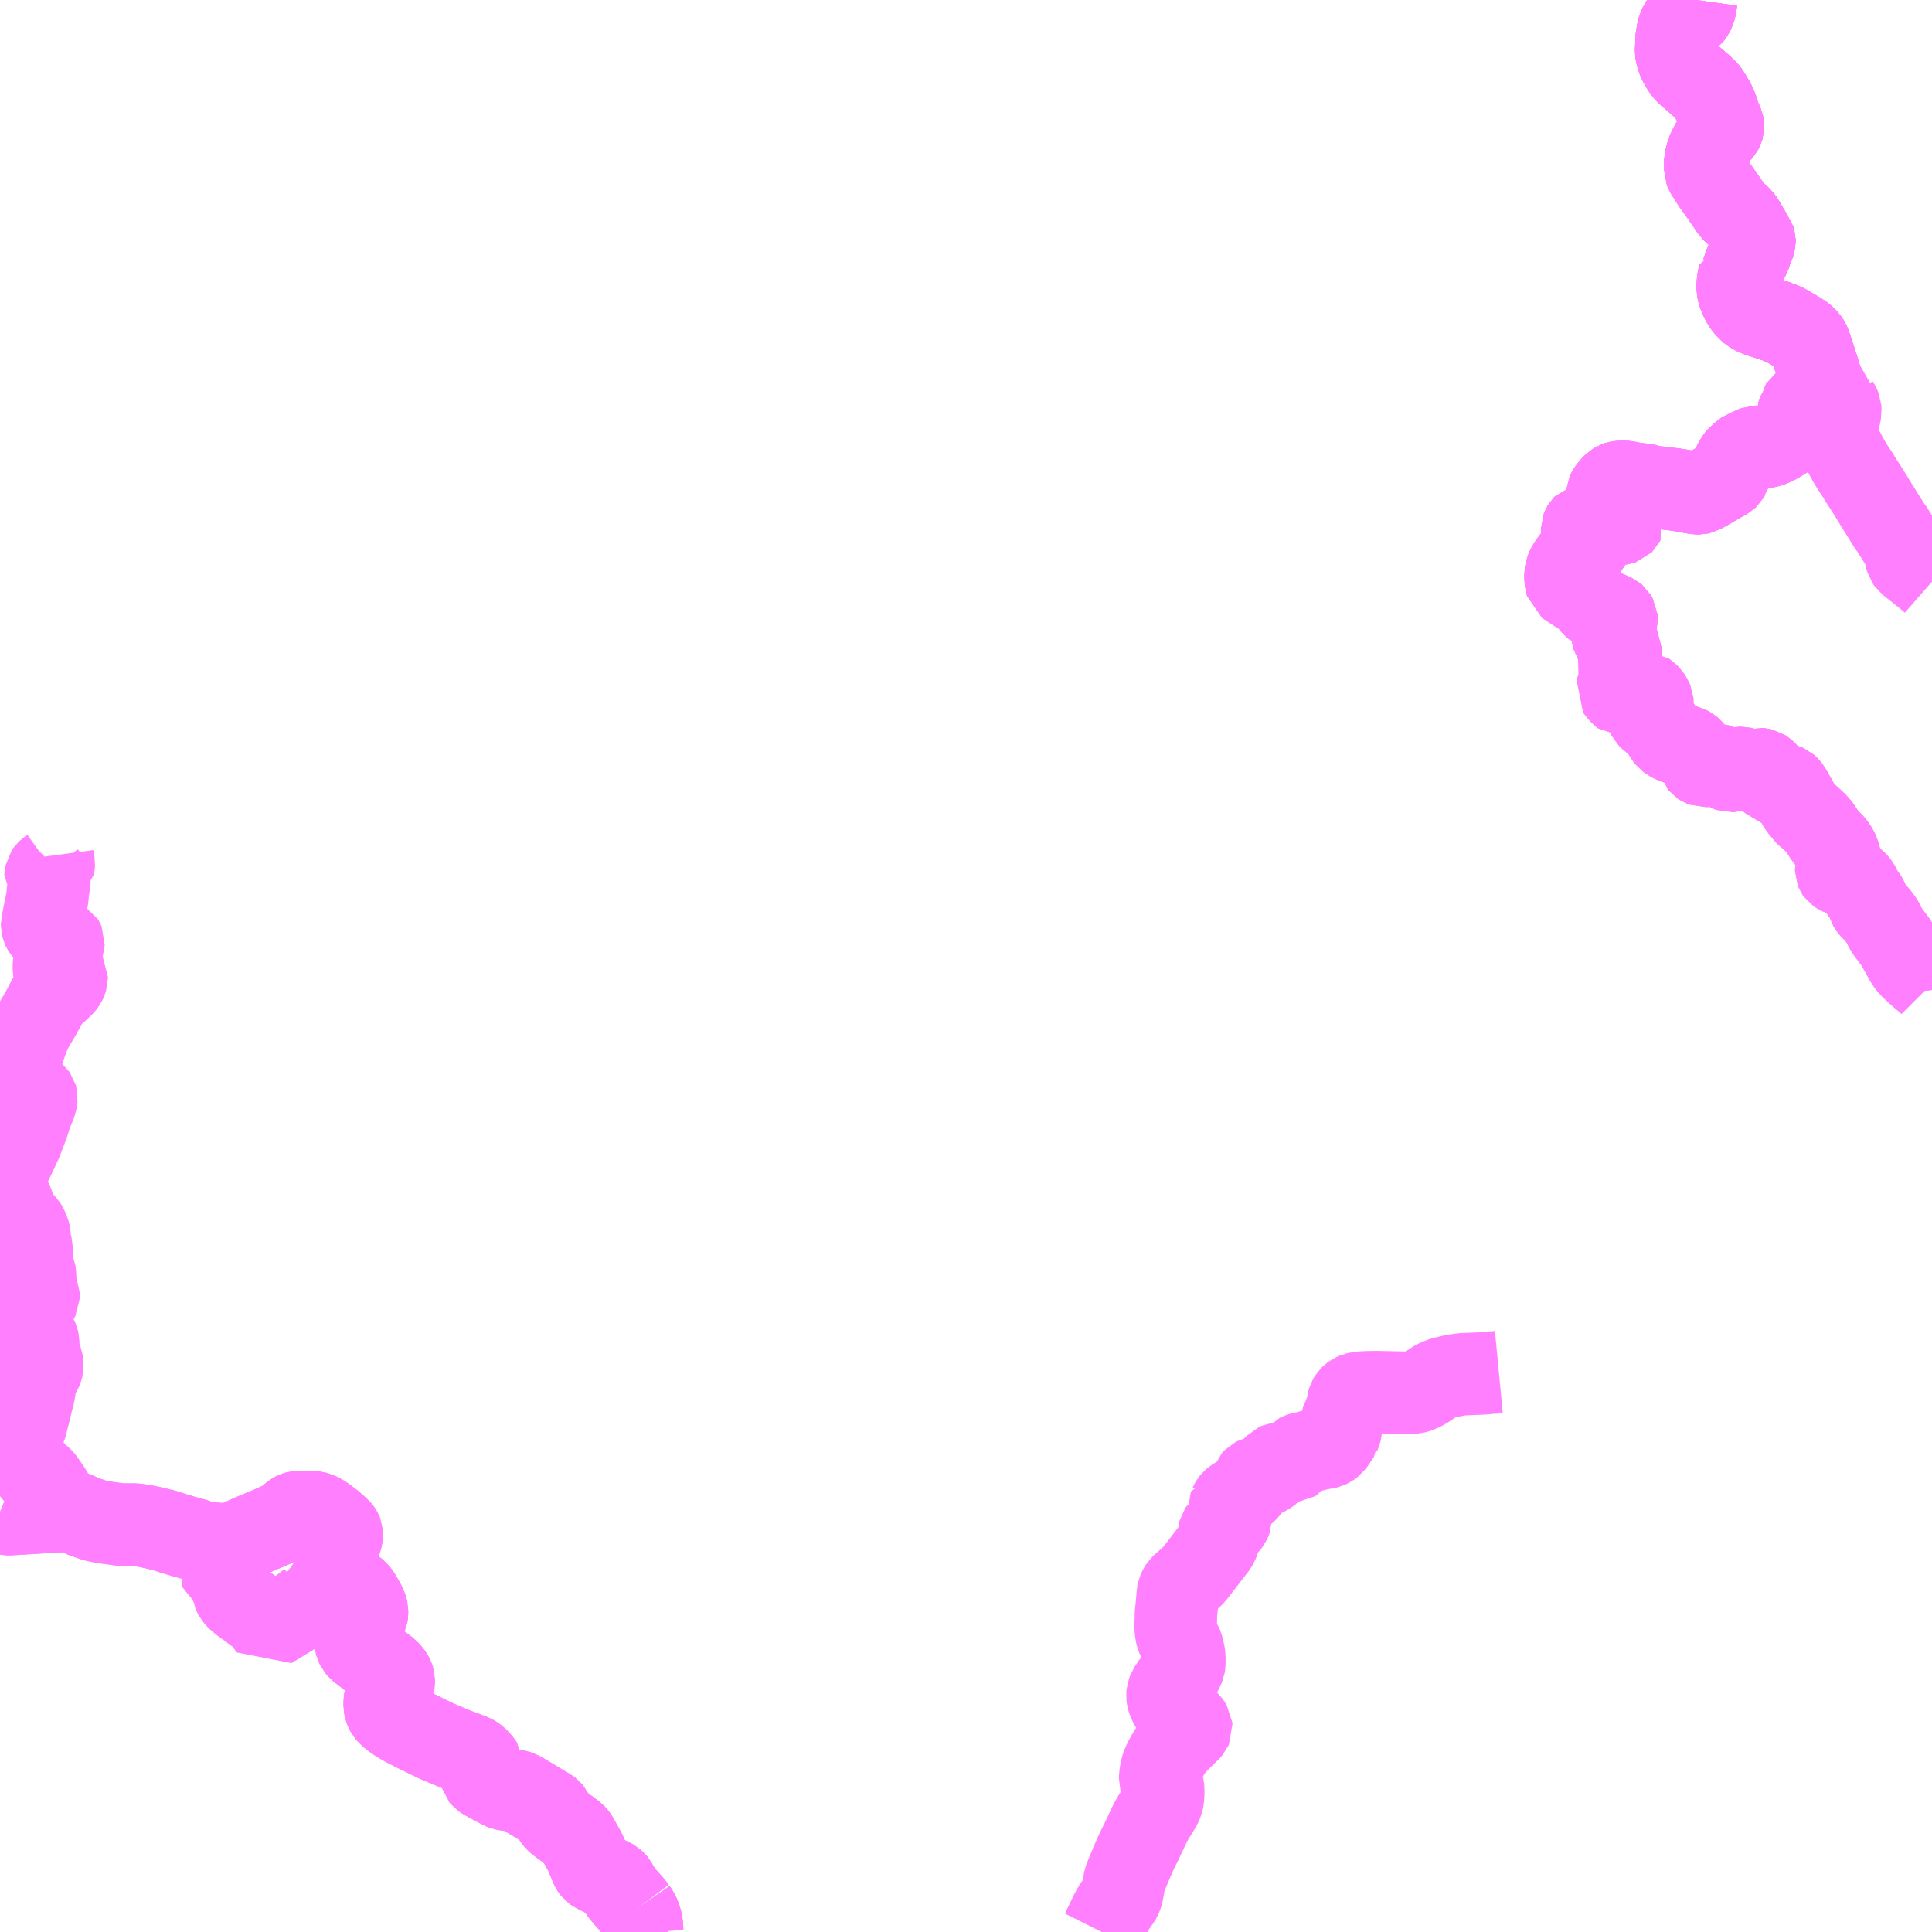 <?xml version="1.0" encoding="UTF-8"?>
<svg  xmlns="http://www.w3.org/2000/svg" xmlns:xlink="http://www.w3.org/1999/xlink" xmlns:go="http://purl.org/svgmap/profile" property="N07_001,N07_002,N07_003,N07_004,N07_005,N07_006,N07_007" viewBox="14150.391 -3955.078 17.578 17.578" go:dataArea="14150.390625 -3955.078125 17.578125 17.578125" >
<globalCoordinateSystem srsName="http://purl.org/crs/84" transform="matrix(100.0,0.0,0.0,-100.0,0.0,0.0)" />
<defs>
 <g id="p0" >
  <circle cx="0.0" cy="0.0" r="3" stroke="green" stroke-width="0.75" vector-effect="non-scaling-stroke" />
 </g>
</defs>
<g fill="none" fill-rule="evenodd" stroke="#FF00FF" stroke-width="0.75" opacity="0.5" vector-effect="non-scaling-stroke" stroke-linejoin="bevel" >
<path content="1,早池峰バス（株）,土淵線,4.0,4.0,3.5," xlink:title="1" d="M14160.416,-3937.5L14160.42,-3937.508L14160.437,-3937.544L14160.464,-3937.601L14160.475,-3937.623L14160.498,-3937.671L14160.513,-3937.698L14160.521,-3937.715L14160.539,-3937.742L14160.577,-3937.795L14160.587,-3937.812L14160.598,-3937.84L14160.602,-3937.857L14160.609,-3937.897L14160.624,-3937.978L14160.632,-3937.999L14160.635,-3938.005L14160.698,-3938.157L14160.702,-3938.166L14160.716,-3938.198L14160.721,-3938.208L14160.753,-3938.277L14160.763,-3938.294L14160.845,-3938.468L14160.855,-3938.489L14160.882,-3938.538L14160.943,-3938.636L14160.95,-3938.648L14160.965,-3938.682L14160.971,-3938.709L14160.974,-3938.75L14160.975,-3938.763L14160.974,-3938.806L14160.973,-3938.818L14160.969,-3938.833L14160.959,-3938.856L14160.948,-3938.88L14160.946,-3938.887L14160.947,-3938.918L14160.954,-3938.962L14160.961,-3938.995L14160.968,-3939.016L14160.987,-3939.058L14161.011,-3939.102L14161.033,-3939.139L14161.058,-3939.175L14161.082,-3939.203L14161.105,-3939.229L14161.192,-3939.315L14161.207,-3939.328L14161.226,-3939.35L14161.231,-3939.361L14161.23,-3939.372L14161.221,-3939.387L14161.21,-3939.402L14161.17,-3939.442L14161.147,-3939.461L14161.108,-3939.482L14161.107,-3939.483L14161.088,-3939.496L14161.081,-3939.503L14161.073,-3939.513L14161.044,-3939.56L14161.025,-3939.595L14161.015,-3939.628L14161.012,-3939.651L14161.014,-3939.673L14161.02,-3939.689L14161.026,-3939.706L14161.068,-3939.767L14161.071,-3939.769L14161.12,-3939.837L14161.139,-3939.868L14161.151,-3939.889L14161.164,-3939.92L14161.167,-3939.939L14161.167,-3939.991L14161.165,-3940.022L14161.156,-3940.064L14161.149,-3940.096L14161.142,-3940.112L14161.129,-3940.133L14161.109,-3940.167L14161.098,-3940.197L14161.092,-3940.222L14161.088,-3940.262L14161.087,-3940.294L14161.089,-3940.322L14161.09,-3940.395L14161.098,-3940.466L14161.107,-3940.577L14161.112,-3940.601L14161.12,-3940.62L14161.134,-3940.642L14161.15,-3940.658L14161.178,-3940.682L14161.238,-3940.736L14161.261,-3940.761L14161.315,-3940.831L14161.454,-3941.011L14161.468,-3941.036L14161.477,-3941.058L14161.481,-3941.074L14161.481,-3941.13L14161.485,-3941.146L14161.495,-3941.161L14161.508,-3941.17L14161.563,-3941.209L14161.568,-3941.214L14161.578,-3941.226L14161.582,-3941.235L14161.588,-3941.254L14161.588,-3941.291L14161.58,-3941.348L14161.58,-3941.379L14161.584,-3941.391L14161.585,-3941.391L14161.589,-3941.4L14161.596,-3941.412L14161.605,-3941.423L14161.619,-3941.435L14161.69,-3941.479L14161.716,-3941.499L14161.729,-3941.511L14161.751,-3941.534L14161.766,-3941.556L14161.772,-3941.566L14161.778,-3941.583L14161.782,-3941.6L14161.783,-3941.603L14161.804,-3941.625L14161.814,-3941.63L14161.872,-3941.644L14161.895,-3941.653L14161.93,-3941.673L14161.951,-3941.689L14161.967,-3941.707L14161.986,-3941.736L14162.003,-3941.754L14162.025,-3941.764L14162.092,-3941.772L14162.122,-3941.773L14162.145,-3941.774L14162.158,-3941.783L14162.178,-3941.811L14162.189,-3941.828L14162.201,-3941.842L14162.215,-3941.849L14162.237,-3941.856L14162.273,-3941.863L14162.359,-3941.887L14162.402,-3941.9L14162.428,-3941.902L14162.449,-3941.904L14162.472,-3941.91L14162.498,-3941.923L14162.514,-3941.935L14162.527,-3941.953L14162.56,-3942.001L14162.578,-3942.028L14162.578,-3942.029L14162.585,-3942.045L14162.59,-3942.065L14162.594,-3942.127L14162.595,-3942.137L14162.609,-3942.173L14162.611,-3942.176L14162.628,-3942.216L14162.645,-3942.261L14162.653,-3942.295L14162.655,-3942.318L14162.663,-3942.345L14162.674,-3942.364L14162.684,-3942.374L14162.705,-3942.389L14162.727,-3942.399L14162.745,-3942.403L14162.791,-3942.409L14162.839,-3942.411L14162.915,-3942.412L14163.166,-3942.407L14163.227,-3942.406L14163.254,-3942.408L14163.282,-3942.414L14163.299,-3942.419L14163.331,-3942.435L14163.355,-3942.447L14163.365,-3942.454L14163.386,-3942.467L14163.421,-3942.492L14163.424,-3942.493L14163.449,-3942.51L14163.458,-3942.515L14163.501,-3942.533L14163.527,-3942.542L14163.601,-3942.559L14163.657,-3942.569L14163.703,-3942.575L14163.881,-3942.582L14163.986,-3942.591L14164.028,-3942.595"/>
<path content="1,早池峰バス（株）,松崎線,4.0,4.0,3.0," xlink:title="1" d="M14156.234,-3937.5L14156.233,-3937.522L14156.23,-3937.571L14156.222,-3937.612L14156.205,-3937.654L14156.193,-3937.679L14156.175,-3937.705"/>
<path content="1,早池峰バス（株）,松崎線,4.0,4.0,3.0," xlink:title="1" d="M14156.175,-3937.705L14156.159,-3937.691L14156.147,-3937.678L14156.13,-3937.657L14156.121,-3937.643L14156.119,-3937.635L14156.109,-3937.602L14156.106,-3937.593L14156.099,-3937.577L14156.064,-3937.534L14156.042,-3937.503L14156.039,-3937.5"/>
<path content="1,早池峰バス（株）,松崎線,4.0,4.0,3.0," xlink:title="1" d="M14156.175,-3937.705L14156.169,-3937.713L14156.141,-3937.749L14156.095,-3937.799L14156.058,-3937.843L14156.045,-3937.86L14156.039,-3937.869L14156.024,-3937.891L14155.993,-3937.945L14155.985,-3937.955L14155.971,-3937.968L14155.955,-3937.977L14155.853,-3938.027L14155.804,-3938.052L14155.79,-3938.062L14155.783,-3938.071L14155.772,-3938.089L14155.738,-3938.172L14155.714,-3938.227L14155.64,-3938.36L14155.629,-3938.375L14155.615,-3938.39L14155.536,-3938.449L14155.489,-3938.483L14155.452,-3938.513L14155.443,-3938.523L14155.435,-3938.536L14155.421,-3938.567L14155.409,-3938.592L14155.399,-3938.604L14155.386,-3938.614L14155.299,-3938.666L14155.268,-3938.685L14155.223,-3938.712L14155.148,-3938.757L14155.121,-3938.773L14155.093,-3938.782L14154.997,-3938.796L14154.99,-3938.797L14154.976,-3938.8L14154.956,-3938.808L14154.938,-3938.818L14154.91,-3938.833L14154.881,-3938.848L14154.8,-3938.892L14154.779,-3938.907L14154.769,-3938.919L14154.766,-3938.93L14154.765,-3938.941L14154.778,-3938.985L14154.78,-3938.986L14154.782,-3938.999L14154.781,-3939.017L14154.771,-3939.032L14154.744,-3939.065L14154.723,-3939.085L14154.706,-3939.097L14154.69,-3939.106L14154.652,-3939.121L14154.641,-3939.125L14154.631,-3939.129L14154.604,-3939.139L14154.567,-3939.153L14154.54,-3939.163L14154.477,-3939.189L14154.403,-3939.22L14154.382,-3939.229L14154.367,-3939.235L14154.341,-3939.248L14154.307,-3939.264L14154.272,-3939.281L14154.254,-3939.29L14154.232,-3939.301L14154.206,-3939.314L14154.158,-3939.337L14154.132,-3939.351L14154.06,-3939.388L14154.013,-3939.416L14153.965,-3939.449L14153.929,-3939.479L14153.913,-3939.498L14153.903,-3939.516L14153.895,-3939.537L14153.891,-3939.557L14153.891,-3939.589L14153.895,-3939.625L14153.903,-3939.651L14153.915,-3939.677L14153.928,-3939.699L14153.952,-3939.729L14153.964,-3939.745L14153.971,-3939.758L14153.973,-3939.771L14153.973,-3939.797L14153.967,-3939.816L14153.959,-3939.832L14153.944,-3939.852L14153.918,-3939.881L14153.868,-3939.919L14153.804,-3939.965L14153.754,-3939.999L14153.657,-3940.074L14153.639,-3940.095L14153.635,-3940.104L14153.632,-3940.109L14153.63,-3940.117L14153.629,-3940.137L14153.633,-3940.169L14153.638,-3940.186L14153.662,-3940.255L14153.664,-3940.256L14153.673,-3940.281L14153.681,-3940.302L14153.686,-3940.31L14153.7,-3940.333L14153.709,-3940.345L14153.723,-3940.369L14153.728,-3940.38L14153.73,-3940.394L14153.73,-3940.404L14153.73,-3940.427L14153.728,-3940.436L14153.712,-3940.479L14153.677,-3940.541L14153.66,-3940.569L14153.639,-3940.596L14153.627,-3940.606L14153.617,-3940.613L14153.581,-3940.627L14153.555,-3940.64L14153.535,-3940.654L14153.522,-3940.666L14153.516,-3940.677"/>
<path content="1,早池峰バス（株）,松崎線,4.0,4.0,3.0," xlink:title="1" d="M14153.516,-3940.677L14153.509,-3940.693L14153.471,-3940.855L14153.466,-3940.876L14153.46,-3940.909L14153.459,-3940.948L14153.464,-3940.979L14153.498,-3941.092L14153.501,-3941.102L14153.502,-3941.112L14153.501,-3941.129L14153.496,-3941.141L14153.49,-3941.15L14153.477,-3941.165L14153.449,-3941.19L14153.403,-3941.231L14153.38,-3941.246L14153.363,-3941.261L14153.333,-3941.282L14153.298,-3941.302L14153.273,-3941.313L14153.261,-3941.316L14153.254,-3941.317L14153.243,-3941.318L14153.165,-3941.319L14153.155,-3941.319L14153.105,-3941.32L14153.095,-3941.319L14153.087,-3941.317L14153.075,-3941.313L14153.065,-3941.308L14153.06,-3941.305L14153.043,-3941.291L14153.001,-3941.257L14152.973,-3941.238L14152.944,-3941.222L14152.859,-3941.184L14152.68,-3941.109L14152.572,-3941.06L14152.524,-3941.04L14152.492,-3941.028L14152.474,-3941.026L14152.432,-3941.026"/>
<path content="1,早池峰バス（株）,松崎線,4.0,4.0,3.0," xlink:title="1" d="M14152.432,-3941.026L14152.379,-3940.932L14152.376,-3940.927L14152.347,-3940.879L14152.342,-3940.873L14152.387,-3940.817L14152.437,-3940.758L14152.468,-3940.707L14152.492,-3940.661L14152.506,-3940.634L14152.515,-3940.609L14152.517,-3940.583L14152.522,-3940.57L14152.527,-3940.561L14152.546,-3940.539L14152.562,-3940.523L14152.599,-3940.493L14152.672,-3940.44L14152.712,-3940.41L14152.738,-3940.393L14152.751,-3940.385L14152.764,-3940.372L14152.788,-3940.345L14152.806,-3940.32L14152.815,-3940.309L14152.819,-3940.304L14152.847,-3940.266L14152.904,-3940.301L14153.011,-3940.366L14153.044,-3940.386L14153.093,-3940.417L14153.126,-3940.442L14153.199,-3940.498L14153.227,-3940.523L14153.233,-3940.532L14153.235,-3940.54L14153.235,-3940.547L14153.234,-3940.565L14153.221,-3940.635L14153.251,-3940.639L14153.353,-3940.651L14153.414,-3940.659L14153.415,-3940.66L14153.516,-3940.677"/>
<path content="1,早池峰バス（株）,松崎線,4.0,4.0,3.0," xlink:title="1" d="M14152.432,-3941.026L14152.422,-3941.027L14152.37,-3941.031L14152.298,-3941.037L14152.296,-3941.038L14152.261,-3941.042L14152.21,-3941.055L14152.16,-3941.072L14152.067,-3941.097L14151.976,-3941.125L14151.971,-3941.126L14151.904,-3941.148L14151.852,-3941.162L14151.851,-3941.162L14151.784,-3941.178L14151.735,-3941.189L14151.65,-3941.203L14151.615,-3941.207L14151.509,-3941.207L14151.496,-3941.207L14151.475,-3941.209L14151.364,-3941.224L14151.3,-3941.235L14151.256,-3941.244L14151.224,-3941.255L14151.157,-3941.278L14151.112,-3941.298L14151.07,-3941.316L14151.044,-3941.323L14151.01,-3941.328L14150.985,-3941.33L14150.939,-3941.33L14150.877,-3941.326L14150.858,-3941.325L14150.811,-3941.323L14150.728,-3941.317L14150.484,-3941.302L14150.445,-3941.302L14150.423,-3941.308L14150.391,-3941.321"/>
<path content="1,早池峰バス（株）,附馬牛線,9.0,8.5,8.0," xlink:title="1" d="M14156.234,-3937.5L14156.233,-3937.522L14156.23,-3937.571L14156.222,-3937.612L14156.205,-3937.654L14156.193,-3937.679L14156.175,-3937.705"/>
<path content="1,早池峰バス（株）,附馬牛線,9.0,8.5,8.0," xlink:title="1" d="M14156.039,-3937.5L14156.042,-3937.503L14156.064,-3937.534L14156.099,-3937.577L14156.106,-3937.593L14156.109,-3937.602L14156.119,-3937.635L14156.121,-3937.643L14156.13,-3937.657L14156.147,-3937.678L14156.159,-3937.691L14156.175,-3937.705"/>
<path content="1,早池峰バス（株）,附馬牛線,9.0,8.5,8.0," xlink:title="1" d="M14156.175,-3937.705L14156.169,-3937.713L14156.141,-3937.749L14156.095,-3937.799L14156.058,-3937.843L14156.045,-3937.86L14156.039,-3937.869L14156.024,-3937.891L14155.993,-3937.945L14155.985,-3937.955L14155.971,-3937.968L14155.955,-3937.977L14155.853,-3938.027L14155.804,-3938.052L14155.79,-3938.062L14155.783,-3938.071L14155.772,-3938.089L14155.738,-3938.172L14155.714,-3938.227L14155.64,-3938.36L14155.629,-3938.375L14155.615,-3938.39L14155.536,-3938.449L14155.489,-3938.483L14155.452,-3938.513L14155.443,-3938.523L14155.435,-3938.536L14155.421,-3938.567L14155.409,-3938.592L14155.399,-3938.604L14155.386,-3938.614L14155.299,-3938.666L14155.268,-3938.685L14155.223,-3938.712L14155.148,-3938.757L14155.121,-3938.773L14155.093,-3938.782L14154.997,-3938.796L14154.99,-3938.797L14154.976,-3938.8L14154.956,-3938.808L14154.938,-3938.818L14154.91,-3938.833L14154.881,-3938.848L14154.8,-3938.892L14154.779,-3938.907L14154.769,-3938.919L14154.766,-3938.93L14154.765,-3938.941L14154.778,-3938.985L14154.78,-3938.986L14154.782,-3938.999L14154.781,-3939.017L14154.771,-3939.032L14154.744,-3939.065L14154.723,-3939.085L14154.706,-3939.097L14154.69,-3939.106L14154.652,-3939.121L14154.641,-3939.125L14154.631,-3939.129L14154.604,-3939.139L14154.567,-3939.153L14154.54,-3939.163L14154.477,-3939.189L14154.403,-3939.22L14154.382,-3939.229L14154.367,-3939.235L14154.341,-3939.248L14154.307,-3939.264L14154.272,-3939.281L14154.254,-3939.29L14154.232,-3939.301L14154.206,-3939.314L14154.158,-3939.337L14154.132,-3939.351L14154.06,-3939.388L14154.013,-3939.416L14153.965,-3939.449L14153.929,-3939.479L14153.913,-3939.498L14153.903,-3939.516L14153.895,-3939.537L14153.891,-3939.557L14153.891,-3939.589L14153.895,-3939.625L14153.903,-3939.651L14153.915,-3939.677L14153.928,-3939.699L14153.952,-3939.729L14153.964,-3939.745L14153.971,-3939.758L14153.973,-3939.771L14153.973,-3939.797L14153.967,-3939.816L14153.959,-3939.832L14153.944,-3939.852L14153.918,-3939.881L14153.868,-3939.919L14153.804,-3939.965L14153.754,-3939.999L14153.657,-3940.074L14153.639,-3940.095L14153.635,-3940.104L14153.632,-3940.109L14153.63,-3940.117L14153.629,-3940.137L14153.633,-3940.169L14153.638,-3940.186L14153.662,-3940.255L14153.664,-3940.256L14153.673,-3940.281L14153.681,-3940.302L14153.686,-3940.31L14153.7,-3940.333L14153.709,-3940.345L14153.723,-3940.369L14153.728,-3940.38L14153.73,-3940.394L14153.73,-3940.404L14153.73,-3940.427L14153.728,-3940.436L14153.712,-3940.479L14153.677,-3940.541L14153.66,-3940.569L14153.639,-3940.596L14153.627,-3940.606L14153.617,-3940.613L14153.581,-3940.627L14153.555,-3940.64L14153.535,-3940.654L14153.522,-3940.666L14153.516,-3940.677L14153.509,-3940.693L14153.471,-3940.855L14153.466,-3940.876L14153.46,-3940.909L14153.459,-3940.948L14153.464,-3940.979L14153.498,-3941.092L14153.501,-3941.102L14153.502,-3941.112L14153.501,-3941.129L14153.496,-3941.141L14153.49,-3941.15L14153.477,-3941.165L14153.449,-3941.19L14153.403,-3941.231L14153.38,-3941.246L14153.363,-3941.261L14153.333,-3941.282L14153.298,-3941.302L14153.273,-3941.313L14153.261,-3941.316L14153.254,-3941.317L14153.243,-3941.318L14153.165,-3941.319L14153.155,-3941.319L14153.105,-3941.32L14153.095,-3941.319L14153.087,-3941.317L14153.075,-3941.313L14153.065,-3941.308L14153.06,-3941.305L14153.043,-3941.291L14153.001,-3941.257L14152.973,-3941.238L14152.944,-3941.222L14152.859,-3941.184L14152.68,-3941.109L14152.572,-3941.06L14152.524,-3941.04L14152.492,-3941.028L14152.474,-3941.026L14152.432,-3941.026L14152.422,-3941.027L14152.37,-3941.031L14152.298,-3941.037L14152.296,-3941.038L14152.261,-3941.042L14152.21,-3941.055L14152.16,-3941.072L14152.067,-3941.097L14151.976,-3941.125L14151.971,-3941.126L14151.904,-3941.148L14151.852,-3941.162L14151.851,-3941.162L14151.784,-3941.178L14151.735,-3941.189L14151.65,-3941.203L14151.615,-3941.207L14151.509,-3941.207L14151.496,-3941.207L14151.475,-3941.209L14151.364,-3941.224L14151.3,-3941.235L14151.256,-3941.244L14151.224,-3941.255L14151.157,-3941.278L14151.112,-3941.298L14151.07,-3941.316L14151.044,-3941.323L14151.01,-3941.328L14150.985,-3941.33L14150.939,-3941.33L14150.877,-3941.326"/>
<path content="1,早池峰バス（株）,附馬牛線,9.0,8.5,8.0," xlink:title="1" d="M14150.877,-3941.326L14150.858,-3941.325L14150.811,-3941.323L14150.728,-3941.317L14150.484,-3941.302L14150.445,-3941.302L14150.423,-3941.308L14150.391,-3941.321"/>
<path content="1,早池峰バス（株）,附馬牛線,9.0,8.5,8.0," xlink:title="1" d="M14150.877,-3941.326L14150.867,-3941.337L14150.851,-3941.355L14150.851,-3941.371L14150.873,-3941.411L14150.877,-3941.425L14150.877,-3941.458L14150.868,-3941.483L14150.859,-3941.501L14150.818,-3941.562L14150.789,-3941.604L14150.774,-3941.622L14150.756,-3941.639L14150.737,-3941.654L14150.719,-3941.666L14150.699,-3941.681L14150.686,-3941.695L14150.673,-3941.715L14150.659,-3941.743L14150.642,-3941.771L14150.613,-3941.803L14150.564,-3941.85L14150.531,-3941.872L14150.522,-3941.881L14150.519,-3941.886L14150.517,-3941.889L14150.518,-3941.899L14150.529,-3941.914L14150.553,-3941.941L14150.562,-3941.952L14150.566,-3941.971L14150.573,-3941.988L14150.594,-3942.027L14150.605,-3942.06L14150.626,-3942.108L14150.633,-3942.128L14150.638,-3942.161L14150.652,-3942.209L14150.668,-3942.277L14150.694,-3942.378L14150.705,-3942.431L14150.716,-3942.518L14150.722,-3942.545L14150.73,-3942.559L14150.753,-3942.588L14150.766,-3942.608L14150.771,-3942.621L14150.774,-3942.635L14150.775,-3942.684L14150.774,-3942.692L14150.743,-3942.767L14150.739,-3942.784L14150.739,-3942.869L14150.735,-3942.887L14150.727,-3942.905L14150.721,-3942.913L14150.644,-3942.99L14150.634,-3943L14150.627,-3943.009L14150.621,-3943.019L14150.621,-3943.037L14150.626,-3943.058L14150.639,-3943.085L14150.644,-3943.096L14150.747,-3943.283L14150.747,-3943.293L14150.728,-3943.333L14150.71,-3943.374L14150.71,-3943.385L14150.71,-3943.484L14150.707,-3943.502L14150.684,-3943.559L14150.676,-3943.584L14150.672,-3943.608L14150.672,-3943.642L14150.679,-3943.698L14150.679,-3943.726L14150.676,-3943.737L14150.662,-3943.767L14150.66,-3943.781L14150.662,-3943.838L14150.66,-3943.848L14150.644,-3943.892L14150.633,-3943.916L14150.622,-3943.933L14150.607,-3943.949L14150.588,-3943.966L14150.56,-3943.985L14150.535,-3944.004L14150.527,-3944.016L14150.519,-3944.035L14150.515,-3944.06L14150.51,-3944.108L14150.509,-3944.119L14150.504,-3944.135L14150.498,-3944.147L14150.471,-3944.182L14150.464,-3944.192L14150.44,-3944.227L14150.429,-3944.241L14150.421,-3944.261L14150.416,-3944.284L14150.415,-3944.309L14150.419,-3944.338L14150.425,-3944.353L14150.451,-3944.406L14150.498,-3944.509L14150.549,-3944.615L14150.569,-3944.661L14150.575,-3944.672L14150.582,-3944.688L14150.585,-3944.695L14150.641,-3944.84L14150.666,-3944.918L14150.681,-3944.962L14150.708,-3945.026L14150.715,-3945.047L14150.721,-3945.073L14150.722,-3945.083L14150.723,-3945.093L14150.72,-3945.104L14150.715,-3945.111L14150.702,-3945.122L14150.676,-3945.139L14150.659,-3945.149L14150.638,-3945.159L14150.621,-3945.167L14150.563,-3945.193L14150.556,-3945.197L14150.549,-3945.212L14150.544,-3945.234L14150.543,-3945.282L14150.543,-3945.296L14150.539,-3945.342L14150.542,-3945.355L14150.555,-3945.387L14150.564,-3945.406L14150.587,-3945.474L14150.646,-3945.645L14150.663,-3945.682L14150.686,-3945.731L14150.692,-3945.741L14150.749,-3945.835L14150.788,-3945.906L14150.83,-3945.987L14150.84,-3946.002L14150.86,-3946.02L14150.9,-3946.053L14150.96,-3946.109L14150.972,-3946.122L14150.983,-3946.136L14150.99,-3946.151L14150.998,-3946.177L14150.998,-3946.189L14150.993,-3946.198L14150.987,-3946.206L14150.978,-3946.212L14150.952,-3946.211L14150.943,-3946.21L14150.911,-3946.21L14150.895,-3946.221L14150.889,-3946.228L14150.884,-3946.241L14150.881,-3946.258L14150.881,-3946.298L14150.886,-3946.339L14150.895,-3946.387L14150.902,-3946.405L14150.91,-3946.417L14150.919,-3946.426L14150.935,-3946.437L14150.952,-3946.453L14150.961,-3946.467L14150.968,-3946.488L14150.969,-3946.505L14150.964,-3946.517L14150.961,-3946.522L14150.952,-3946.527L14150.89,-3946.55L14150.833,-3946.575L14150.828,-3946.579L14150.808,-3946.595L14150.795,-3946.609L14150.783,-3946.629L14150.777,-3946.642L14150.774,-3946.654L14150.774,-3946.671L14150.779,-3946.691L14150.796,-3946.78L14150.821,-3946.903L14150.825,-3946.944L14150.826,-3946.961L14150.834,-3947.018L14150.84,-3947.048L14150.84,-3947.069L14150.836,-3947.079L14150.81,-3947.11L14150.805,-3947.117L14150.805,-3947.12L14150.807,-3947.132L14150.814,-3947.142L14150.827,-3947.154L14150.859,-3947.177L14150.871,-3947.188L14150.878,-3947.198L14150.879,-3947.199L14150.88,-3947.204L14150.881,-3947.22L14150.878,-3947.238L14150.876,-3947.246L14150.873,-3947.279L14150.871,-3947.294"/>
<path content="3,宮古市,第1号,1.0,1.0,1.0," xlink:title="3" d="M14165.824,-3955.078L14165.823,-3955.071L14165.819,-3955.041L14165.818,-3955.038L14165.813,-3955.008L14165.805,-3954.979L14165.793,-3954.956L14165.77,-3954.926L14165.73,-3954.898L14165.704,-3954.881L14165.689,-3954.867L14165.677,-3954.85L14165.664,-3954.823L14165.659,-3954.804L14165.656,-3954.787L14165.655,-3954.782L14165.65,-3954.754L14165.646,-3954.725L14165.643,-3954.704L14165.646,-3954.686L14165.642,-3954.642L14165.642,-3954.61L14165.645,-3954.585L14165.656,-3954.548L14165.667,-3954.52L14165.682,-3954.494L14165.696,-3954.468L14165.72,-3954.433L14165.746,-3954.405L14165.769,-3954.386L14165.822,-3954.34L14165.882,-3954.288L14165.914,-3954.257L14165.925,-3954.244L14165.947,-3954.212L14165.972,-3954.169L14165.985,-3954.148L14166.007,-3954.1L14166.02,-3954.065L14166.029,-3954.023L14166.03,-3954.007L14166.042,-3953.999L14166.064,-3953.948L14166.066,-3953.938L14166.065,-3953.914L14166.063,-3953.907L14166.054,-3953.89L14166.016,-3953.847L14165.992,-3953.815L14165.962,-3953.765L14165.936,-3953.717L14165.919,-3953.667L14165.911,-3953.632L14165.908,-3953.609L14165.906,-3953.591L14165.907,-3953.578L14165.907,-3953.574L14165.908,-3953.541L14165.909,-3953.538L14165.909,-3953.525L14165.912,-3953.517L14165.922,-3953.5L14165.981,-3953.408L14165.994,-3953.39L14166.052,-3953.308L14166.063,-3953.293L14166.111,-3953.224L14166.112,-3953.223L14166.149,-3953.166L14166.165,-3953.151L14166.202,-3953.119L14166.231,-3953.091L14166.252,-3953.063L14166.298,-3952.984L14166.306,-3952.971L14166.316,-3952.954L14166.343,-3952.913L14166.351,-3952.903L14166.353,-3952.896L14166.353,-3952.873L14166.349,-3952.858L14166.344,-3952.848L14166.336,-3952.831L14166.328,-3952.822L14166.321,-3952.802L14166.317,-3952.78L14166.306,-3952.746L14166.281,-3952.702L14166.275,-3952.692L14166.261,-3952.647L14166.247,-3952.607L14166.242,-3952.593L14166.239,-3952.589L14166.236,-3952.587L14166.218,-3952.585L14166.216,-3952.576L14166.207,-3952.532L14166.203,-3952.503L14166.203,-3952.448L14166.206,-3952.428L14166.212,-3952.405L14166.23,-3952.362L14166.242,-3952.337L14166.258,-3952.311L14166.278,-3952.285L14166.302,-3952.259L14166.319,-3952.244L14166.348,-3952.226L14166.372,-3952.215L14166.394,-3952.206L14166.562,-3952.151L14166.569,-3952.147L14166.624,-3952.126L14166.751,-3952.052L14166.799,-3952.02L14166.815,-3952.006L14166.834,-3951.986L14166.849,-3951.963L14166.853,-3951.954L14166.876,-3951.889L14166.926,-3951.736L14166.969,-3951.593L14166.984,-3951.549L14167.022,-3951.548L14167.031,-3951.551L14167.053,-3951.562L14167.06,-3951.559L14167.096,-3951.541L14167.104,-3951.538L14167.1,-3951.514L14167.101,-3951.436L14167.107,-3951.417L14167.123,-3951.39L14167.131,-3951.372L14167.134,-3951.364L14167.136,-3951.335L14167.129,-3951.298L14167.122,-3951.275L14167.113,-3951.251L14167.11,-3951.245L14167.101,-3951.214L14167.096,-3951.196L14167.088,-3951.185L14167.075,-3951.18L14167.077,-3951.17L14167.08,-3951.157L14167.084,-3951.135L14167.093,-3951.11L14167.118,-3951.058L14167.13,-3951.035L14167.145,-3951.007L14167.166,-3950.969L14167.173,-3950.957L14167.176,-3950.95L14167.194,-3950.917L14167.209,-3950.889L14167.247,-3950.826L14167.275,-3950.784L14167.294,-3950.755L14167.303,-3950.741L14167.312,-3950.724L14167.346,-3950.672L14167.414,-3950.565L14167.44,-3950.522L14167.446,-3950.512L14167.468,-3950.476L14167.472,-3950.47L14167.507,-3950.414L14167.519,-3950.394L14167.539,-3950.363L14167.581,-3950.295L14167.588,-3950.285L14167.599,-3950.273L14167.702,-3950.108L14167.71,-3950.091L14167.719,-3950.071L14167.727,-3950.041L14167.734,-3949.999L14167.74,-3949.979L14167.752,-3949.962L14167.828,-3949.901L14167.854,-3949.88L14167.882,-3949.858L14167.937,-3949.814L14167.969,-3949.786"/>
<path content="3,宮古市,第2号,3.5,1.5,1.5," xlink:title="3" d="M14165.824,-3955.078L14165.823,-3955.071L14165.819,-3955.041L14165.818,-3955.038L14165.813,-3955.008L14165.805,-3954.979L14165.793,-3954.956L14165.77,-3954.926L14165.73,-3954.898L14165.704,-3954.881L14165.689,-3954.867L14165.677,-3954.85L14165.664,-3954.823L14165.659,-3954.804L14165.656,-3954.787L14165.655,-3954.782L14165.65,-3954.754L14165.646,-3954.725L14165.643,-3954.704L14165.646,-3954.686L14165.642,-3954.642L14165.642,-3954.61L14165.645,-3954.585L14165.656,-3954.548L14165.667,-3954.52L14165.682,-3954.494L14165.696,-3954.468L14165.72,-3954.433L14165.746,-3954.405L14165.769,-3954.386L14165.822,-3954.34L14165.882,-3954.288L14165.914,-3954.257L14165.925,-3954.244L14165.947,-3954.212L14165.972,-3954.169L14165.985,-3954.148L14166.007,-3954.1L14166.02,-3954.065L14166.029,-3954.023L14166.03,-3954.007L14166.042,-3953.999L14166.064,-3953.948L14166.066,-3953.938L14166.065,-3953.914L14166.063,-3953.907L14166.054,-3953.89L14166.016,-3953.847L14165.992,-3953.815L14165.962,-3953.765L14165.936,-3953.717L14165.919,-3953.667L14165.911,-3953.632L14165.908,-3953.609L14165.906,-3953.591L14165.907,-3953.578L14165.907,-3953.574L14165.908,-3953.541L14165.909,-3953.538L14165.909,-3953.525L14165.912,-3953.517L14165.922,-3953.5L14165.981,-3953.408L14165.994,-3953.39L14166.052,-3953.308L14166.063,-3953.293L14166.111,-3953.224L14166.112,-3953.223L14166.149,-3953.166L14166.165,-3953.151L14166.202,-3953.119L14166.231,-3953.091L14166.252,-3953.063L14166.298,-3952.984L14166.306,-3952.971L14166.316,-3952.954L14166.343,-3952.913L14166.351,-3952.903L14166.353,-3952.896L14166.353,-3952.873L14166.349,-3952.858L14166.344,-3952.848L14166.336,-3952.831L14166.328,-3952.822L14166.321,-3952.802L14166.317,-3952.78L14166.306,-3952.746L14166.281,-3952.702L14166.275,-3952.692L14166.261,-3952.647L14166.247,-3952.607L14166.242,-3952.593L14166.239,-3952.589L14166.236,-3952.587L14166.218,-3952.585L14166.216,-3952.576L14166.207,-3952.532L14166.203,-3952.503L14166.203,-3952.448L14166.206,-3952.428L14166.212,-3952.405L14166.23,-3952.362L14166.242,-3952.337L14166.258,-3952.311L14166.278,-3952.285L14166.302,-3952.259L14166.319,-3952.244L14166.348,-3952.226L14166.372,-3952.215L14166.394,-3952.206L14166.562,-3952.151L14166.569,-3952.147L14166.624,-3952.126L14166.751,-3952.052L14166.799,-3952.02L14166.815,-3952.006L14166.834,-3951.986L14166.849,-3951.963L14166.853,-3951.954L14166.876,-3951.889L14166.926,-3951.736L14166.969,-3951.593L14166.984,-3951.549L14167.022,-3951.548L14167.031,-3951.551L14167.053,-3951.562"/>
<path content="3,宮古市,第3号,0.5,0.0,0.0," xlink:title="3" d="M14166.984,-3951.549L14166.965,-3951.541L14166.944,-3951.53L14166.929,-3951.518L14166.917,-3951.505L14166.902,-3951.486L14166.88,-3951.47L14166.862,-3951.46L14166.824,-3951.443L14166.801,-3951.43L14166.795,-3951.417L14166.79,-3951.401L14166.789,-3951.383L14166.786,-3951.369L14166.78,-3951.356L14166.771,-3951.347L14166.753,-3951.32L14166.746,-3951.307L14166.745,-3951.305L14166.743,-3951.3L14166.744,-3951.255L14166.745,-3951.232L14166.743,-3951.223L14166.724,-3951.187L14166.7,-3951.141L14166.691,-3951.133L14166.663,-3951.116L14166.66,-3951.113L14166.615,-3951.086L14166.556,-3951.05L14166.54,-3951.041L14166.536,-3951.04L14166.515,-3951.03L14166.492,-3951.021L14166.481,-3951.018L14166.477,-3951.017L14166.464,-3951.014L14166.447,-3951.01L14166.429,-3951.01L14166.415,-3951.01L14166.392,-3951.013L14166.365,-3951.012L14166.347,-3951.005L14166.338,-3951.001L14166.319,-3950.99L14166.309,-3950.986L14166.296,-3950.981L14166.27,-3950.972L14166.26,-3950.965L14166.224,-3950.934L14166.209,-3950.923L14166.198,-3950.91L14166.181,-3950.882L14166.162,-3950.848L14166.154,-3950.823L14166.147,-3950.804L14166.128,-3950.778L14166.124,-3950.765L14166.122,-3950.753L14166.12,-3950.75L14166.115,-3950.741L14166.102,-3950.729L14166.024,-3950.685L14165.983,-3950.661L14165.976,-3950.657L14165.96,-3950.647L14165.944,-3950.638L14165.92,-3950.624L14165.891,-3950.608L14165.887,-3950.606L14165.865,-3950.594L14165.847,-3950.59L14165.831,-3950.59L14165.752,-3950.604L14165.697,-3950.614L14165.614,-3950.627L14165.573,-3950.631L14165.49,-3950.642L14165.428,-3950.646L14165.414,-3950.65L14165.369,-3950.664L14165.356,-3950.667L14165.306,-3950.672L14165.252,-3950.678L14165.224,-3950.685L14165.199,-3950.69L14165.18,-3950.693L14165.154,-3950.694L14165.129,-3950.693L14165.109,-3950.69L14165.1,-3950.687L14165.082,-3950.676L14165.047,-3950.642L14165.02,-3950.602L14165.01,-3950.582L14165.009,-3950.559L14165.015,-3950.544L14165.024,-3950.522L14165.03,-3950.509L14165.041,-3950.487L14165.065,-3950.446L14165.085,-3950.416L14165.116,-3950.381L14165.141,-3950.357L14165.16,-3950.336L14165.162,-3950.331L14165.159,-3950.325L14165.151,-3950.317L14165.139,-3950.313L14165.111,-3950.31L14165.087,-3950.309L14165.038,-3950.308L14165.007,-3950.309L14164.977,-3950.31L14164.959,-3950.311L14164.922,-3950.311L14164.885,-3950.305L14164.815,-3950.299L14164.802,-3950.295L14164.797,-3950.29L14164.794,-3950.285L14164.786,-3950.265L14164.786,-3950.258L14164.791,-3950.239L14164.798,-3950.227L14164.825,-3950.179L14164.837,-3950.153L14164.846,-3950.124L14164.846,-3950.113L14164.843,-3950.107L14164.818,-3950.079L14164.813,-3950.076L14164.755,-3950.036L14164.728,-3950.015L14164.714,-3950.002L14164.695,-3949.979L14164.664,-3949.935L14164.652,-3949.913L14164.642,-3949.889L14164.635,-3949.855L14164.635,-3949.816L14164.64,-3949.779L14164.646,-3949.758L14164.654,-3949.752L14164.668,-3949.745L14164.688,-3949.734L14164.703,-3949.72L14164.722,-3949.703L14164.733,-3949.698L14164.785,-3949.684L14164.801,-3949.678L14164.814,-3949.67L14164.83,-3949.655L14164.845,-3949.639L14164.859,-3949.618L14164.879,-3949.575L14164.887,-3949.565L14164.892,-3949.561L14165.042,-3949.497L14165.078,-3949.48L14165.09,-3949.47L14165.1,-3949.453L14165.101,-3949.439L14165.094,-3949.413L14165.078,-3949.375L14165.067,-3949.342L14165.064,-3949.318L14165.065,-3949.285L14165.068,-3949.273L14165.077,-3949.259L14165.108,-3949.224L14165.122,-3949.205L14165.134,-3949.184L14165.134,-3949.164L14165.126,-3949.087L14165.128,-3949.012"/>
<path content="3,宮古市,第3号,0.5,0.0,0.0," xlink:title="3" d="M14167.053,-3951.562L14167.031,-3951.551L14167.022,-3951.548L14166.984,-3951.549"/>
<path content="3,宮古市,第3号,0.5,0.0,0.0," xlink:title="3" d="M14165.824,-3955.078L14165.823,-3955.071L14165.819,-3955.041L14165.818,-3955.038L14165.813,-3955.008L14165.805,-3954.979L14165.793,-3954.956L14165.77,-3954.926L14165.73,-3954.898L14165.704,-3954.881L14165.689,-3954.867L14165.677,-3954.85L14165.664,-3954.823L14165.659,-3954.804L14165.656,-3954.787L14165.655,-3954.782L14165.65,-3954.754L14165.646,-3954.725L14165.643,-3954.704L14165.646,-3954.686L14165.642,-3954.642L14165.642,-3954.61L14165.645,-3954.585L14165.656,-3954.548L14165.667,-3954.52L14165.682,-3954.494L14165.696,-3954.468L14165.72,-3954.433L14165.746,-3954.405L14165.769,-3954.386L14165.822,-3954.34L14165.882,-3954.288L14165.914,-3954.257L14165.925,-3954.244L14165.947,-3954.212L14165.972,-3954.169L14165.985,-3954.148L14166.007,-3954.1L14166.02,-3954.065L14166.029,-3954.023L14166.03,-3954.007L14166.042,-3953.999L14166.064,-3953.948L14166.066,-3953.938L14166.065,-3953.914L14166.063,-3953.907L14166.054,-3953.89L14166.016,-3953.847L14165.992,-3953.815L14165.962,-3953.765L14165.936,-3953.717L14165.919,-3953.667L14165.911,-3953.632L14165.908,-3953.609L14165.906,-3953.591L14165.907,-3953.578L14165.907,-3953.574L14165.908,-3953.541L14165.909,-3953.538L14165.909,-3953.525L14165.912,-3953.517L14165.922,-3953.5L14165.981,-3953.408L14165.994,-3953.39L14166.052,-3953.308L14166.063,-3953.293L14166.111,-3953.224L14166.112,-3953.223L14166.149,-3953.166L14166.165,-3953.151L14166.202,-3953.119L14166.231,-3953.091L14166.252,-3953.063L14166.298,-3952.984L14166.306,-3952.971L14166.316,-3952.954L14166.343,-3952.913L14166.351,-3952.903L14166.353,-3952.896L14166.353,-3952.873L14166.349,-3952.858L14166.344,-3952.848L14166.336,-3952.831L14166.328,-3952.822L14166.321,-3952.802L14166.317,-3952.78L14166.306,-3952.746L14166.281,-3952.702L14166.275,-3952.692L14166.261,-3952.647L14166.247,-3952.607L14166.242,-3952.593L14166.239,-3952.589L14166.236,-3952.587L14166.218,-3952.585L14166.216,-3952.576L14166.207,-3952.532L14166.203,-3952.503L14166.203,-3952.448L14166.206,-3952.428L14166.212,-3952.405L14166.23,-3952.362L14166.242,-3952.337L14166.258,-3952.311L14166.278,-3952.285L14166.302,-3952.259L14166.319,-3952.244L14166.348,-3952.226L14166.372,-3952.215L14166.394,-3952.206L14166.562,-3952.151L14166.569,-3952.147L14166.624,-3952.126L14166.751,-3952.052L14166.799,-3952.02L14166.815,-3952.006L14166.834,-3951.986L14166.849,-3951.963L14166.853,-3951.954L14166.876,-3951.889L14166.926,-3951.736L14166.969,-3951.593L14166.984,-3951.549"/>
<path content="3,宮古市,第4号,1.5,1.5,1.5," xlink:title="3" d="M14166.984,-3951.549L14166.965,-3951.541L14166.944,-3951.53L14166.929,-3951.518L14166.917,-3951.505L14166.902,-3951.486L14166.88,-3951.47L14166.862,-3951.46L14166.824,-3951.443L14166.801,-3951.43L14166.795,-3951.417L14166.79,-3951.401L14166.789,-3951.383L14166.786,-3951.369L14166.78,-3951.356L14166.771,-3951.347L14166.753,-3951.32L14166.746,-3951.307L14166.745,-3951.305L14166.743,-3951.3L14166.744,-3951.255L14166.745,-3951.232L14166.743,-3951.223L14166.724,-3951.187L14166.7,-3951.141L14166.691,-3951.133L14166.663,-3951.116L14166.66,-3951.113L14166.615,-3951.086L14166.556,-3951.05L14166.54,-3951.041L14166.536,-3951.04L14166.515,-3951.03L14166.492,-3951.021L14166.481,-3951.018L14166.477,-3951.017L14166.464,-3951.014L14166.447,-3951.01L14166.429,-3951.01L14166.415,-3951.01L14166.392,-3951.013L14166.365,-3951.012L14166.347,-3951.005L14166.338,-3951.001L14166.319,-3950.99L14166.309,-3950.986L14166.296,-3950.981L14166.27,-3950.972L14166.26,-3950.965L14166.224,-3950.934L14166.209,-3950.923L14166.198,-3950.91L14166.181,-3950.882L14166.162,-3950.848L14166.154,-3950.823L14166.147,-3950.804L14166.128,-3950.778L14166.124,-3950.765L14166.122,-3950.753L14166.12,-3950.75L14166.115,-3950.741L14166.102,-3950.729L14166.024,-3950.685L14165.983,-3950.661L14165.976,-3950.657L14165.96,-3950.647L14165.944,-3950.638L14165.92,-3950.624L14165.891,-3950.608L14165.887,-3950.606L14165.865,-3950.594L14165.847,-3950.59L14165.831,-3950.59L14165.752,-3950.604L14165.697,-3950.614L14165.614,-3950.627L14165.573,-3950.631L14165.49,-3950.642L14165.428,-3950.646L14165.414,-3950.65L14165.369,-3950.664L14165.356,-3950.667L14165.306,-3950.672L14165.252,-3950.678L14165.224,-3950.685L14165.199,-3950.69L14165.18,-3950.693L14165.154,-3950.694L14165.129,-3950.693L14165.109,-3950.69L14165.1,-3950.687L14165.082,-3950.676L14165.047,-3950.642L14165.02,-3950.602L14165.01,-3950.582L14165.009,-3950.559L14165.015,-3950.544L14165.024,-3950.522L14165.03,-3950.509L14165.041,-3950.487L14165.065,-3950.446L14165.085,-3950.416L14165.116,-3950.381L14165.141,-3950.357L14165.16,-3950.336L14165.162,-3950.331L14165.159,-3950.325L14165.151,-3950.317L14165.139,-3950.313L14165.111,-3950.31L14165.087,-3950.309L14165.038,-3950.308L14165.007,-3950.309L14164.977,-3950.31L14164.959,-3950.311L14164.922,-3950.311L14164.885,-3950.305L14164.815,-3950.299L14164.802,-3950.295L14164.797,-3950.29L14164.794,-3950.285L14164.786,-3950.265L14164.786,-3950.258L14164.791,-3950.239L14164.798,-3950.227L14164.825,-3950.179L14164.837,-3950.153L14164.846,-3950.124L14164.846,-3950.113L14164.843,-3950.107L14164.818,-3950.079L14164.813,-3950.076L14164.755,-3950.036L14164.728,-3950.015L14164.714,-3950.002L14164.695,-3949.979L14164.664,-3949.935L14164.652,-3949.913L14164.642,-3949.889L14164.635,-3949.855L14164.635,-3949.816L14164.64,-3949.779L14164.646,-3949.758L14164.654,-3949.752L14164.668,-3949.745L14164.688,-3949.734L14164.703,-3949.72L14164.722,-3949.703L14164.733,-3949.698L14164.785,-3949.684L14164.801,-3949.678L14164.814,-3949.67L14164.83,-3949.655L14164.845,-3949.639L14164.859,-3949.618L14164.879,-3949.575L14164.887,-3949.565L14164.892,-3949.561L14165.042,-3949.497L14165.078,-3949.48L14165.09,-3949.47L14165.1,-3949.453L14165.101,-3949.439L14165.094,-3949.413L14165.078,-3949.375L14165.067,-3949.342L14165.064,-3949.318L14165.065,-3949.285L14165.068,-3949.273L14165.077,-3949.259L14165.108,-3949.224L14165.122,-3949.205L14165.134,-3949.184L14165.134,-3949.164L14165.126,-3949.087L14165.128,-3949.012L14165.128,-3948.98L14165.13,-3948.89L14165.129,-3948.872L14165.127,-3948.866L14165.119,-3948.848L14165.106,-3948.824L14165.103,-3948.81L14165.11,-3948.8L14165.124,-3948.783L14165.148,-3948.757L14165.156,-3948.751L14165.172,-3948.751L14165.217,-3948.757L14165.316,-3948.773L14165.353,-3948.774L14165.368,-3948.773L14165.374,-3948.769L14165.4,-3948.742L14165.41,-3948.727L14165.414,-3948.721L14165.424,-3948.698L14165.425,-3948.686L14165.424,-3948.676L14165.416,-3948.656L14165.39,-3948.613L14165.381,-3948.588L14165.381,-3948.569L14165.387,-3948.557L14165.398,-3948.546L14165.469,-3948.489L14165.498,-3948.456L14165.521,-3948.422L14165.547,-3948.38L14165.564,-3948.359L14165.585,-3948.343L14165.604,-3948.333L14165.636,-3948.319L14165.697,-3948.299L14165.711,-3948.294L14165.755,-3948.279L14165.766,-3948.273L14165.792,-3948.251L14165.808,-3948.228L14165.825,-3948.202L14165.841,-3948.172L14165.856,-3948.138L14165.857,-3948.133L14165.865,-3948.123L14165.877,-3948.115L14165.885,-3948.112L14165.893,-3948.109L14165.912,-3948.11L14165.935,-3948.113L14165.962,-3948.12L14165.986,-3948.124L14165.999,-3948.124L14166.031,-3948.113L14166.088,-3948.085L14166.116,-3948.069L14166.133,-3948.063L14166.148,-3948.064L14166.16,-3948.068L14166.162,-3948.068L14166.19,-3948.084L14166.215,-3948.091L14166.236,-3948.091L14166.253,-3948.087L14166.27,-3948.08L14166.296,-3948.065L14166.314,-3948.053L14166.333,-3948.052L14166.344,-3948.056L14166.369,-3948.072L14166.378,-3948.077L14166.391,-3948.081L14166.413,-3948.079L14166.43,-3948.075L14166.442,-3948.067L14166.466,-3948.043L14166.495,-3948.007L14166.519,-3947.972L14166.527,-3947.952L14166.532,-3947.947L14166.545,-3947.943L14166.561,-3947.94L14166.616,-3947.94L14166.632,-3947.936L14166.648,-3947.929L14166.657,-3947.921L14166.674,-3947.9L14166.699,-3947.858L14166.753,-3947.761L14166.77,-3947.733L14166.796,-3947.703L14166.806,-3947.686L14166.83,-3947.663L14166.876,-3947.624L14166.91,-3947.591L14166.924,-3947.578L14166.939,-3947.56L14166.965,-3947.523L14167.002,-3947.463L14167.016,-3947.447L14167.051,-3947.417L14167.075,-3947.391L14167.104,-3947.35L14167.118,-3947.319L14167.127,-3947.29L14167.132,-3947.267L14167.133,-3947.252L14167.131,-3947.241L14167.125,-3947.228L14167.103,-3947.192L14167.098,-3947.177L14167.098,-3947.154L14167.1,-3947.149L14167.105,-3947.142L14167.118,-3947.133L14167.129,-3947.128L14167.196,-3947.106L14167.212,-3947.099L14167.239,-3947.082L14167.268,-3947.061L14167.283,-3947.046L14167.298,-3947.027L14167.306,-3947.013L14167.316,-3946.989L14167.348,-3946.939L14167.366,-3946.914L14167.377,-3946.896L14167.384,-3946.881L14167.394,-3946.85L14167.398,-3946.837L14167.402,-3946.83L14167.416,-3946.813L14167.478,-3946.746L14167.515,-3946.696L14167.532,-3946.663L14167.544,-3946.637L14167.552,-3946.621L14167.585,-3946.576L14167.634,-3946.512L14167.656,-3946.477L14167.714,-3946.372L14167.724,-3946.352L14167.752,-3946.31L14167.775,-3946.281L14167.824,-3946.236L14167.865,-3946.199L14167.923,-3946.151L14167.956,-3946.118L14167.961,-3946.112L14167.967,-3946.094L14167.967,-3946.088L14167.969,-3946.071"/>
<path content="3,宮古市,第4号,1.5,1.5,1.5," xlink:title="3" d="M14166.984,-3951.549L14167.022,-3951.548L14167.031,-3951.551L14167.053,-3951.562"/>
<path content="3,宮古市,第4号,1.5,1.5,1.5," xlink:title="3" d="M14165.824,-3955.078L14165.823,-3955.071L14165.819,-3955.041L14165.818,-3955.038L14165.813,-3955.008L14165.805,-3954.979L14165.793,-3954.956L14165.77,-3954.926L14165.73,-3954.898L14165.704,-3954.881L14165.689,-3954.867L14165.677,-3954.85L14165.664,-3954.823L14165.659,-3954.804L14165.656,-3954.787L14165.655,-3954.782L14165.65,-3954.754L14165.646,-3954.725L14165.643,-3954.704L14165.646,-3954.686L14165.642,-3954.642L14165.642,-3954.61L14165.645,-3954.585L14165.656,-3954.548L14165.667,-3954.52L14165.682,-3954.494L14165.696,-3954.468L14165.72,-3954.433L14165.746,-3954.405L14165.769,-3954.386L14165.822,-3954.34L14165.882,-3954.288L14165.914,-3954.257L14165.925,-3954.244L14165.947,-3954.212L14165.972,-3954.169L14165.985,-3954.148L14166.007,-3954.1L14166.02,-3954.065L14166.029,-3954.023L14166.03,-3954.007L14166.042,-3953.999L14166.064,-3953.948L14166.066,-3953.938L14166.065,-3953.914L14166.063,-3953.907L14166.054,-3953.89L14166.016,-3953.847L14165.992,-3953.815L14165.962,-3953.765L14165.936,-3953.717L14165.919,-3953.667L14165.911,-3953.632L14165.908,-3953.609L14165.906,-3953.591L14165.907,-3953.578L14165.907,-3953.574L14165.908,-3953.541L14165.909,-3953.538L14165.909,-3953.525L14165.912,-3953.517L14165.922,-3953.5L14165.981,-3953.408L14165.994,-3953.39L14166.052,-3953.308L14166.063,-3953.293L14166.111,-3953.224L14166.112,-3953.223L14166.149,-3953.166L14166.165,-3953.151L14166.202,-3953.119L14166.231,-3953.091L14166.252,-3953.063L14166.298,-3952.984L14166.306,-3952.971L14166.316,-3952.954L14166.343,-3952.913L14166.351,-3952.903L14166.353,-3952.896L14166.353,-3952.873L14166.349,-3952.858L14166.344,-3952.848L14166.336,-3952.831L14166.328,-3952.822L14166.321,-3952.802L14166.317,-3952.78L14166.306,-3952.746L14166.281,-3952.702L14166.275,-3952.692L14166.261,-3952.647L14166.247,-3952.607L14166.242,-3952.593L14166.239,-3952.589L14166.236,-3952.587L14166.218,-3952.585L14166.216,-3952.576L14166.207,-3952.532L14166.203,-3952.503L14166.203,-3952.448L14166.206,-3952.428L14166.212,-3952.405L14166.23,-3952.362L14166.242,-3952.337L14166.258,-3952.311L14166.278,-3952.285L14166.302,-3952.259L14166.319,-3952.244L14166.348,-3952.226L14166.372,-3952.215L14166.394,-3952.206L14166.562,-3952.151L14166.569,-3952.147L14166.624,-3952.126L14166.751,-3952.052L14166.799,-3952.02L14166.815,-3952.006L14166.834,-3951.986L14166.849,-3951.963L14166.853,-3951.954L14166.876,-3951.889L14166.926,-3951.736L14166.969,-3951.593L14166.984,-3951.549"/>
<path content="3,宮古市,第5号,0.5,0.0,0.0," xlink:title="3" d="M14166.984,-3951.549L14166.965,-3951.541L14166.944,-3951.53L14166.929,-3951.518L14166.917,-3951.505L14166.902,-3951.486L14166.88,-3951.47L14166.862,-3951.46L14166.824,-3951.443L14166.801,-3951.43L14166.795,-3951.417L14166.79,-3951.401L14166.789,-3951.383L14166.786,-3951.369L14166.78,-3951.356L14166.771,-3951.347L14166.753,-3951.32L14166.746,-3951.307L14166.745,-3951.305L14166.743,-3951.3L14166.744,-3951.255L14166.745,-3951.232L14166.743,-3951.223L14166.724,-3951.187L14166.7,-3951.141L14166.691,-3951.133L14166.663,-3951.116L14166.66,-3951.113L14166.615,-3951.086L14166.556,-3951.05L14166.54,-3951.041L14166.536,-3951.04L14166.515,-3951.03L14166.492,-3951.021L14166.481,-3951.018L14166.477,-3951.017L14166.464,-3951.014L14166.447,-3951.01L14166.429,-3951.01L14166.415,-3951.01L14166.392,-3951.013L14166.365,-3951.012L14166.347,-3951.005L14166.338,-3951.001L14166.319,-3950.99L14166.309,-3950.986L14166.296,-3950.981L14166.27,-3950.972L14166.26,-3950.965L14166.224,-3950.934L14166.209,-3950.923L14166.198,-3950.91L14166.181,-3950.882L14166.162,-3950.848L14166.154,-3950.823L14166.147,-3950.804L14166.128,-3950.778L14166.124,-3950.765L14166.122,-3950.753L14166.12,-3950.75L14166.115,-3950.741L14166.102,-3950.729L14166.024,-3950.685L14165.983,-3950.661L14165.976,-3950.657L14165.96,-3950.647L14165.944,-3950.638L14165.92,-3950.624L14165.891,-3950.608L14165.887,-3950.606L14165.865,-3950.594L14165.847,-3950.59L14165.831,-3950.59L14165.752,-3950.604L14165.697,-3950.614L14165.614,-3950.627L14165.573,-3950.631L14165.49,-3950.642L14165.428,-3950.646L14165.414,-3950.65L14165.369,-3950.664L14165.356,-3950.667L14165.306,-3950.672L14165.252,-3950.678L14165.224,-3950.685L14165.199,-3950.69L14165.18,-3950.693L14165.154,-3950.694L14165.129,-3950.693L14165.109,-3950.69L14165.1,-3950.687L14165.082,-3950.676L14165.047,-3950.642L14165.02,-3950.602L14165.01,-3950.582L14165.009,-3950.559L14165.015,-3950.544L14165.024,-3950.522L14165.03,-3950.509L14165.041,-3950.487L14165.065,-3950.446L14165.085,-3950.416L14165.116,-3950.381L14165.141,-3950.357L14165.16,-3950.336L14165.162,-3950.331L14165.159,-3950.325L14165.151,-3950.317L14165.139,-3950.313L14165.111,-3950.31L14165.087,-3950.309L14165.038,-3950.308L14165.007,-3950.309L14164.977,-3950.31L14164.959,-3950.311L14164.922,-3950.311L14164.885,-3950.305L14164.815,-3950.299L14164.802,-3950.295L14164.797,-3950.29L14164.794,-3950.285L14164.786,-3950.265L14164.786,-3950.258L14164.791,-3950.239L14164.798,-3950.227L14164.825,-3950.179L14164.837,-3950.153L14164.846,-3950.124L14164.846,-3950.113L14164.843,-3950.107L14164.818,-3950.079L14164.813,-3950.076L14164.755,-3950.036L14164.728,-3950.015L14164.714,-3950.002L14164.695,-3949.979L14164.664,-3949.935L14164.652,-3949.913L14164.642,-3949.889L14164.635,-3949.855L14164.635,-3949.816L14164.64,-3949.779L14164.646,-3949.758L14164.654,-3949.752L14164.668,-3949.745L14164.688,-3949.734L14164.703,-3949.72L14164.722,-3949.703L14164.733,-3949.698L14164.785,-3949.684L14164.801,-3949.678L14164.814,-3949.67L14164.83,-3949.655L14164.845,-3949.639L14164.859,-3949.618L14164.879,-3949.575L14164.887,-3949.565L14164.892,-3949.561L14165.042,-3949.497L14165.078,-3949.48L14165.09,-3949.47L14165.1,-3949.453L14165.101,-3949.439L14165.094,-3949.413L14165.078,-3949.375L14165.067,-3949.342L14165.064,-3949.318L14165.065,-3949.285L14165.068,-3949.273L14165.077,-3949.259L14165.108,-3949.224L14165.122,-3949.205L14165.134,-3949.184L14165.134,-3949.164L14165.126,-3949.087L14165.128,-3949.012L14165.128,-3948.98L14165.13,-3948.89L14165.129,-3948.872L14165.127,-3948.866L14165.119,-3948.848L14165.106,-3948.824L14165.103,-3948.81L14165.11,-3948.8L14165.124,-3948.783L14165.148,-3948.757L14165.156,-3948.751L14165.172,-3948.751L14165.217,-3948.757L14165.316,-3948.773L14165.353,-3948.774L14165.368,-3948.773L14165.374,-3948.769L14165.4,-3948.742L14165.41,-3948.727L14165.414,-3948.721L14165.424,-3948.698L14165.425,-3948.686L14165.424,-3948.676L14165.416,-3948.656L14165.39,-3948.613L14165.381,-3948.588L14165.381,-3948.569L14165.387,-3948.557L14165.398,-3948.546L14165.469,-3948.489L14165.498,-3948.456L14165.521,-3948.422L14165.547,-3948.38L14165.564,-3948.359L14165.585,-3948.343L14165.604,-3948.333L14165.636,-3948.319L14165.697,-3948.299L14165.711,-3948.294L14165.755,-3948.279L14165.766,-3948.273L14165.792,-3948.251L14165.808,-3948.228L14165.825,-3948.202L14165.841,-3948.172L14165.856,-3948.138L14165.857,-3948.133L14165.865,-3948.123L14165.877,-3948.115L14165.885,-3948.112L14165.893,-3948.109L14165.912,-3948.11L14165.935,-3948.113L14165.962,-3948.12L14165.986,-3948.124L14165.999,-3948.124L14166.031,-3948.113L14166.088,-3948.085L14166.116,-3948.069L14166.133,-3948.063L14166.148,-3948.064L14166.16,-3948.068L14166.162,-3948.068L14166.19,-3948.084L14166.215,-3948.091L14166.236,-3948.091L14166.253,-3948.087L14166.27,-3948.08L14166.296,-3948.065L14166.314,-3948.053L14166.333,-3948.052L14166.344,-3948.056L14166.369,-3948.072L14166.378,-3948.077L14166.391,-3948.081L14166.413,-3948.079L14166.43,-3948.075L14166.442,-3948.067L14166.466,-3948.043L14166.495,-3948.007L14166.519,-3947.972L14166.527,-3947.952L14166.532,-3947.947L14166.545,-3947.943L14166.561,-3947.94L14166.616,-3947.94L14166.632,-3947.936L14166.648,-3947.929L14166.657,-3947.921L14166.674,-3947.9L14166.699,-3947.858L14166.753,-3947.761L14166.77,-3947.733L14166.796,-3947.703L14166.806,-3947.686L14166.83,-3947.663L14166.876,-3947.624L14166.91,-3947.591L14166.924,-3947.578L14166.939,-3947.56L14166.965,-3947.523L14167.002,-3947.463L14167.016,-3947.447L14167.051,-3947.417L14167.075,-3947.391L14167.104,-3947.35L14167.118,-3947.319L14167.127,-3947.29L14167.132,-3947.267L14167.133,-3947.252L14167.131,-3947.241L14167.125,-3947.228L14167.103,-3947.192L14167.098,-3947.177L14167.098,-3947.154L14167.1,-3947.149L14167.105,-3947.142L14167.118,-3947.133L14167.129,-3947.128L14167.196,-3947.106L14167.212,-3947.099L14167.239,-3947.082L14167.268,-3947.061L14167.283,-3947.046L14167.298,-3947.027L14167.306,-3947.013L14167.316,-3946.989L14167.348,-3946.939L14167.366,-3946.914L14167.377,-3946.896L14167.384,-3946.881L14167.394,-3946.85L14167.398,-3946.837L14167.402,-3946.83L14167.416,-3946.813L14167.478,-3946.746L14167.515,-3946.696L14167.532,-3946.663L14167.544,-3946.637L14167.552,-3946.621L14167.585,-3946.576L14167.634,-3946.512L14167.656,-3946.477L14167.714,-3946.372L14167.724,-3946.352L14167.752,-3946.31L14167.775,-3946.281L14167.824,-3946.236L14167.865,-3946.199L14167.923,-3946.151L14167.956,-3946.118L14167.961,-3946.112L14167.967,-3946.094L14167.967,-3946.088L14167.969,-3946.071"/>
<path content="3,宮古市,第5号,0.5,0.0,0.0," xlink:title="3" d="M14167.053,-3951.562L14167.031,-3951.551L14167.022,-3951.548L14166.984,-3951.549"/>
<path content="3,宮古市,第5号,0.5,0.0,0.0," xlink:title="3" d="M14165.936,-3953.717L14165.919,-3953.667L14165.911,-3953.632L14165.908,-3953.609L14165.906,-3953.591L14165.907,-3953.578L14165.907,-3953.574L14165.908,-3953.541L14165.909,-3953.538L14165.909,-3953.525L14165.912,-3953.517L14165.922,-3953.5L14165.981,-3953.408L14165.994,-3953.39L14166.052,-3953.308L14166.063,-3953.293L14166.111,-3953.224L14166.112,-3953.223L14166.149,-3953.166L14166.165,-3953.151L14166.202,-3953.119L14166.231,-3953.091L14166.252,-3953.063L14166.298,-3952.984L14166.306,-3952.971L14166.316,-3952.954L14166.343,-3952.913L14166.351,-3952.903L14166.353,-3952.896L14166.353,-3952.873L14166.349,-3952.858L14166.344,-3952.848L14166.336,-3952.831L14166.328,-3952.822L14166.321,-3952.802L14166.317,-3952.78L14166.306,-3952.746L14166.281,-3952.702L14166.275,-3952.692L14166.261,-3952.647L14166.247,-3952.607L14166.242,-3952.593L14166.239,-3952.589L14166.236,-3952.587L14166.218,-3952.585L14166.216,-3952.576L14166.207,-3952.532L14166.203,-3952.503L14166.203,-3952.448L14166.206,-3952.428L14166.212,-3952.405L14166.23,-3952.362L14166.242,-3952.337L14166.258,-3952.311L14166.278,-3952.285L14166.302,-3952.259L14166.319,-3952.244L14166.348,-3952.226L14166.372,-3952.215L14166.394,-3952.206L14166.562,-3952.151L14166.569,-3952.147L14166.624,-3952.126L14166.751,-3952.052L14166.799,-3952.02L14166.815,-3952.006L14166.834,-3951.986L14166.849,-3951.963L14166.853,-3951.954L14166.876,-3951.889L14166.926,-3951.736L14166.969,-3951.593L14166.984,-3951.549"/>
</g>
</svg>

